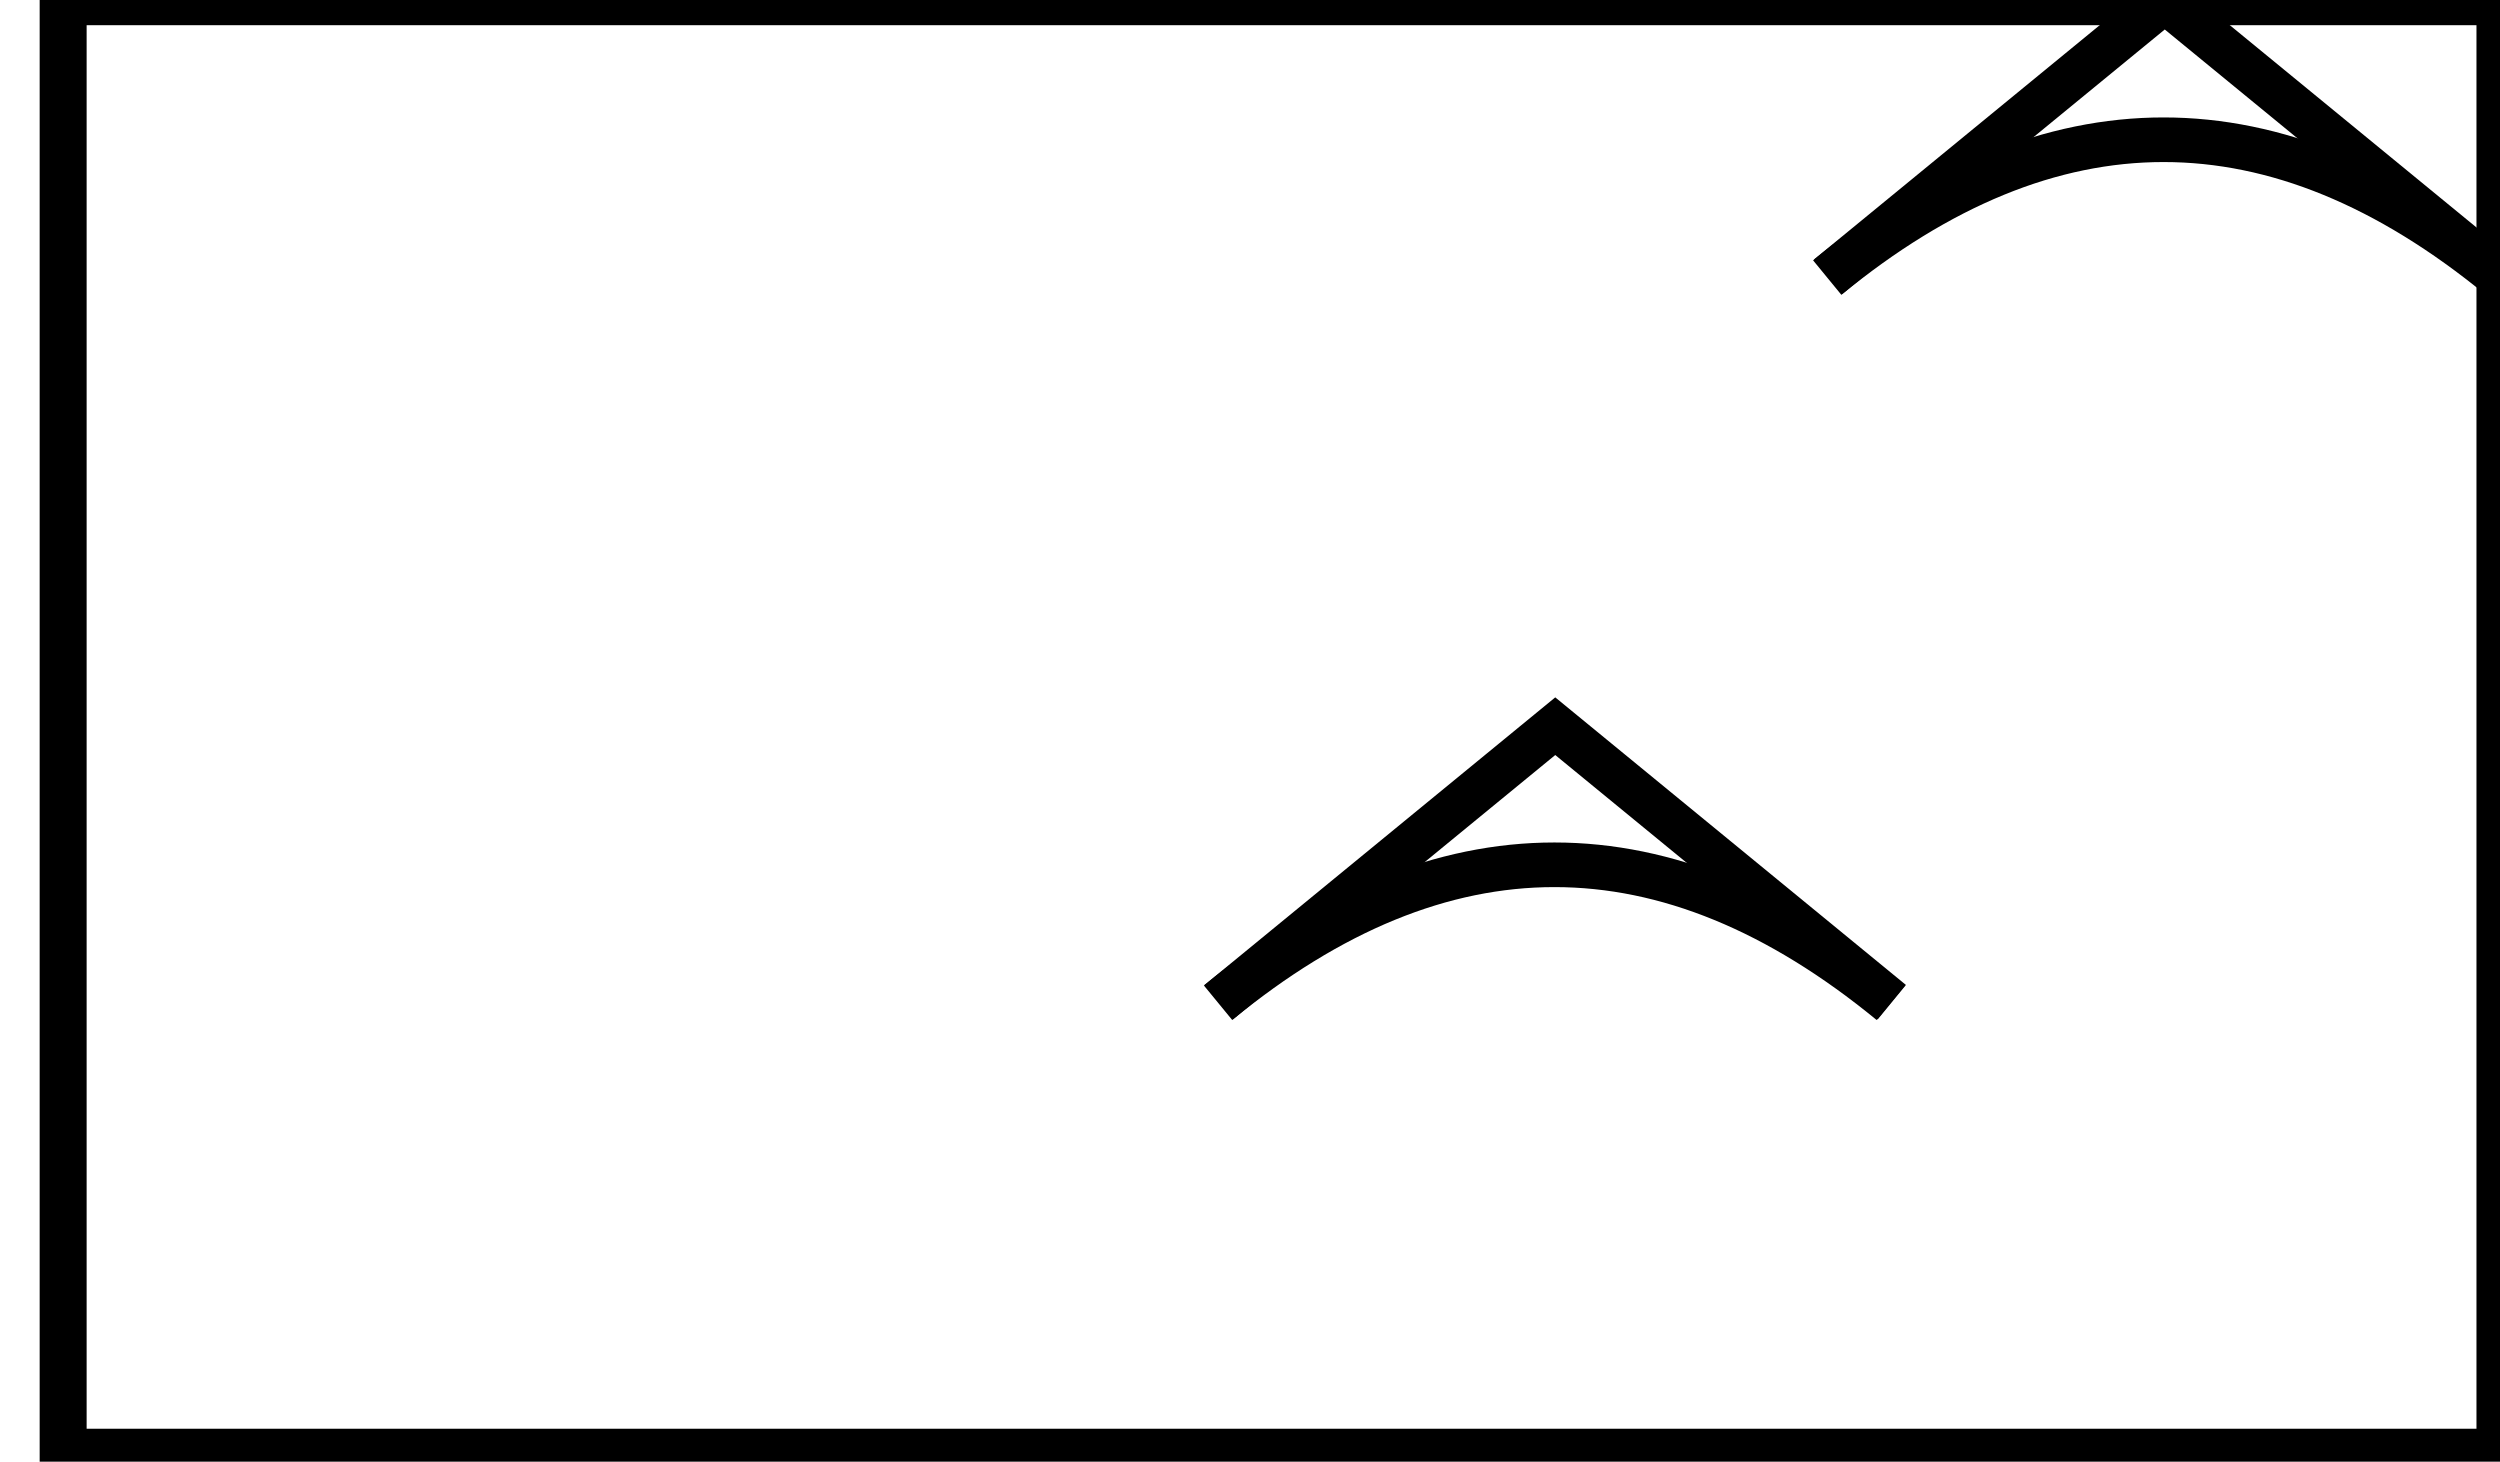 <?xml version="1.0" encoding="UTF-8" standalone="no"?>
<!-- Created with Inkscape (http://www.inkscape.org/) -->

<svg
   xmlns:osb="http://www.openswatchbook.org/uri/2009/osb"
   xmlns:dc="http://purl.org/dc/elements/1.1/"
   xmlns:cc="http://creativecommons.org/ns#"
   xmlns:rdf="http://www.w3.org/1999/02/22-rdf-syntax-ns#"
   xmlns:svg="http://www.w3.org/2000/svg"
   xmlns="http://www.w3.org/2000/svg"
   xmlns:xlink="http://www.w3.org/1999/xlink"
   xmlns:sodipodi="http://sodipodi.sourceforge.net/DTD/sodipodi-0.dtd"
   xmlns:inkscape="http://www.inkscape.org/namespaces/inkscape"
   width="16.815"
   height="9.831"
   id="svg4090"
   version="1.1"
   inkscape:version="0.92.3 (2405546, 2018-03-11)"
   sodipodi:docname="GeoPat_Anhydrit_ed.svg">
  <defs
     id="defs4092">
    <linearGradient
       id="linearGradient903"
       osb:paint="solid">
      <stop
         style="stop-color:#000000;stop-opacity:1;"
         offset="0"
         id="stop901" />
    </linearGradient>
    <linearGradient
       inkscape:collect="always"
       xlink:href="#linearGradient903"
       id="linearGradient905"
       x1="-0.388"
       y1="-0.647"
       x2="15.763"
       y2="-0.647"
       gradientUnits="userSpaceOnUse" />
  </defs>
  <sodipodi:namedview
     id="base"
     pagecolor="#ffffff"
     bordercolor="#666666"
     borderopacity="1.0"
     inkscape:pageopacity="0.0"
     inkscape:pageshadow="2"
     inkscape:zoom="22.627417"
     inkscape:cx="14.11228"
     inkscape:cy="11.086611"
     inkscape:current-layer="layer1"
     showgrid="true"
     inkscape:grid-bbox="true"
     inkscape:document-units="px"
     fit-margin-top="0"
     fit-margin-left="0"
     fit-margin-right="0"
     fit-margin-bottom="0"
     inkscape:window-width="1920"
     inkscape:window-height="1017"
     inkscape:window-x="-8"
     inkscape:window-y="-8"
     inkscape:window-maximized="1"
     showguides="true"
     inkscape:guide-bbox="true"
     inkscape:snap-bbox="true"
     inkscape:object-paths="true"
     inkscape:object-nodes="true" />
  <g
     id="layer1"
     inkscape:label="Layer 1"
     inkscape:groupmode="layer"
     transform="translate(0.725,5.102)">
    <g
       id="g5763"
       transform="matrix(1.053,0,0,-1.053,-0.414,-0.991)"
       style="stroke:url(#linearGradient905)">
      <path
         id="path3299"
         d="m 15.673,2.131 c -1.432,1.174 -2.865,1.174 -4.297,0"
         class="fil0 str0"
         inkscape:connector-curvature="0"
         style="fill:none;stroke:url(#linearGradient905);stroke-width:0.285;stroke-miterlimit:4;stroke-dasharray:none" />
      <path
         id="path3301"
         d="m 7.89,2.131 c -1.432,1.174 -2.865,1.174 -4.297,0"
         class="fil0 str0"
         inkscape:connector-curvature="0"
         style="fill:none;stroke:url(#linearGradient905);stroke-width:0.285;stroke-miterlimit:4;stroke-dasharray:none" />
      <polyline
         transform="matrix(0.667,0,0,0.667,-0.497,-8.481)"
         id="polyline3303"
         points="24.256,15.919 21.033,18.562 17.81,15.919 "
         class="fil0 str0"
         style="fill:none;stroke:url(#linearGradient905);stroke-width:0.427;stroke-miterlimit:4;stroke-dasharray:none" />
      <polyline
         transform="matrix(0.667,0,0,0.667,-0.497,-8.481)"
         id="polyline3305"
         points="12.582,15.919 9.359,18.562 6.136,15.919 "
         class="fil0 str0"
         style="fill:none;stroke:url(#linearGradient905);stroke-width:0.427;stroke-miterlimit:4;stroke-dasharray:none" />
      <path
         id="path3307"
         d="m 11.782,-2.501 c -1.432,1.175 -2.865,1.175 -4.297,0"
         class="fil0 str0"
         inkscape:connector-curvature="0"
         style="fill:none;stroke:url(#linearGradient905);stroke-width:0.285;stroke-miterlimit:4;stroke-dasharray:none" />
      <path
         id="path3309"
         d="m 3.999,-2.501 c -1.432,1.175 -2.865,1.175 -4.297,0"
         class="fil0 str0"
         inkscape:connector-curvature="0"
         style="fill:none;stroke:url(#linearGradient905);stroke-width:0.285;stroke-miterlimit:4;stroke-dasharray:none" />
      <polyline
         transform="matrix(0.667,0,0,0.667,-0.497,-8.481)"
         id="polyline3311"
         points="18.419,8.971 15.196,11.614 11.973,8.971 "
         class="fil0 str0"
         style="fill:none;stroke:url(#linearGradient905);stroke-width:0.427;stroke-miterlimit:4;stroke-dasharray:none" />
      <polyline
         transform="matrix(0.667,0,0,0.667,-0.497,-8.481)"
         id="polyline3313"
         points="6.744,8.971 3.522,11.614 0.298,8.971 "
         class="fil0 str0"
         style="fill:none;stroke:url(#linearGradient905);stroke-width:0.427;stroke-miterlimit:4;stroke-dasharray:none" />
      <rect
         id="rect3315"
         height="9.265"
         width="15.565"
         y="-5.372"
         x="0.108"
         class="fil0"
         style="fill:none;stroke-width:0.3;stroke-miterlimit:4;stroke-dasharray:none;stroke:url(#linearGradient905)" />
    </g>
  </g>
</svg>
